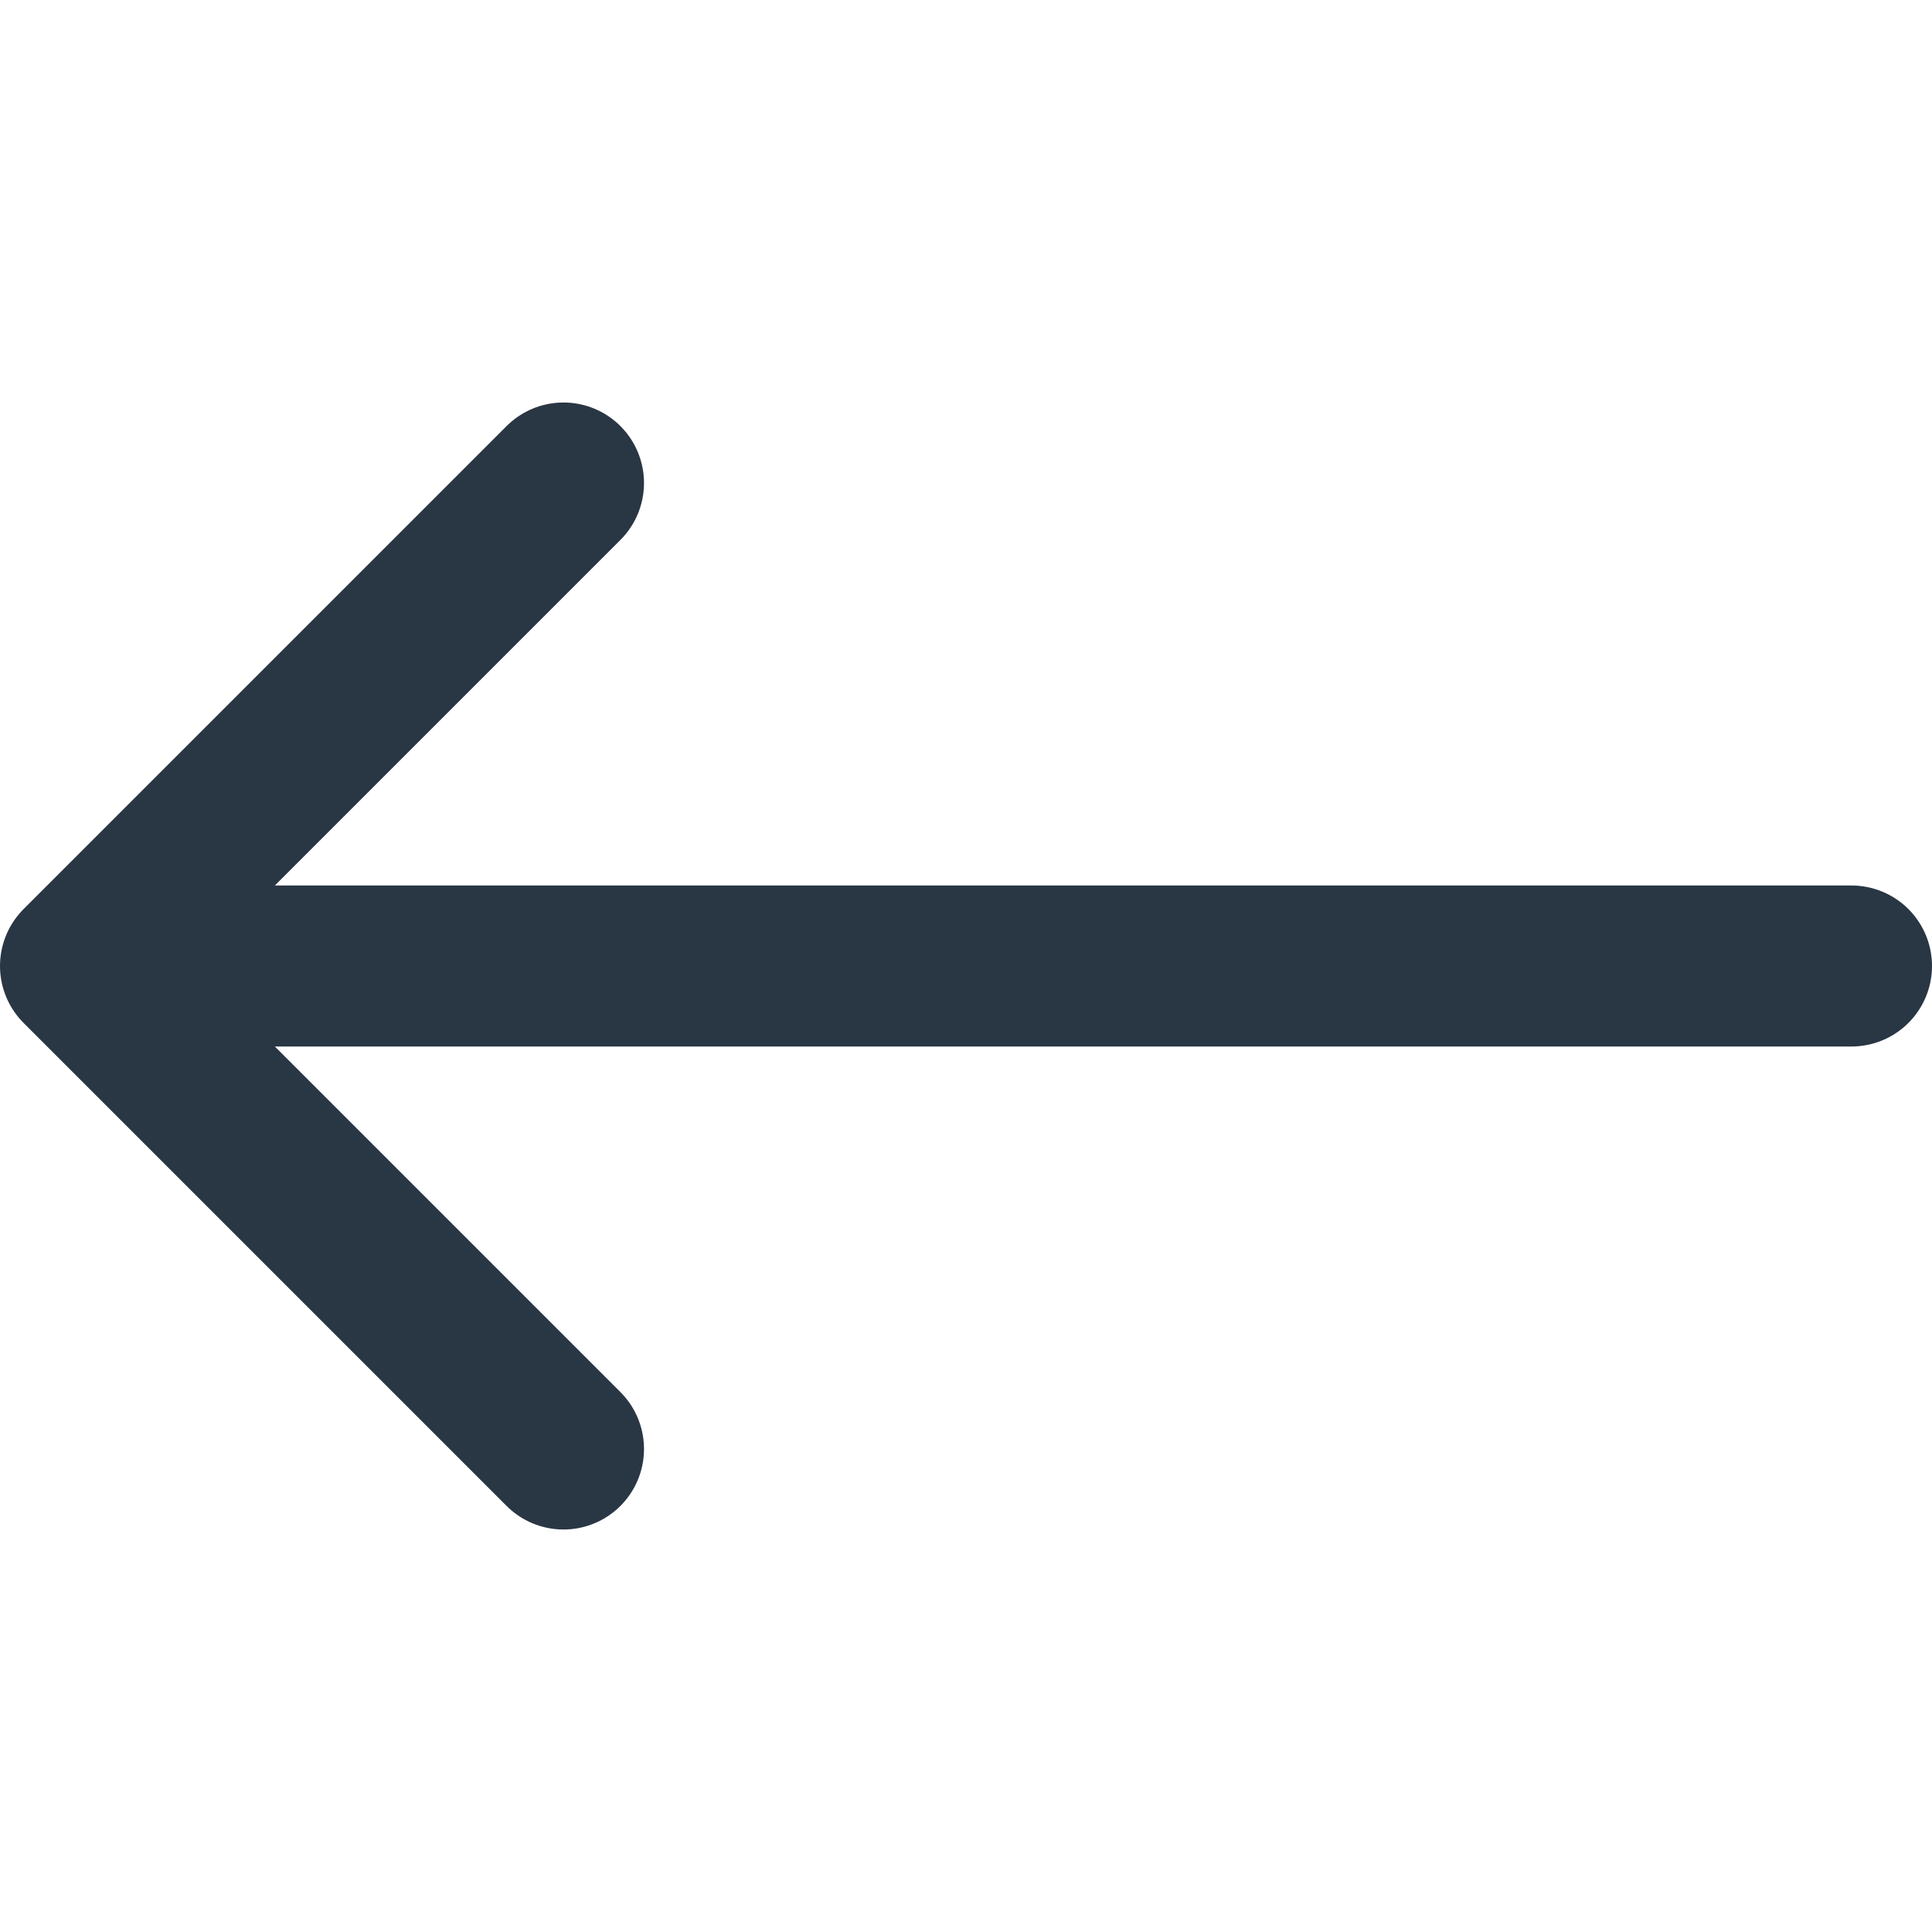 <svg width="24" height="24" viewBox="0 0 24 24" fill="none" xmlns="http://www.w3.org/2000/svg">
<path d="M23 12L1 12M1 12L7 18M1 12L7 6" stroke="#293644" stroke-width="2" stroke-linecap="round" stroke-linejoin="round"/>
</svg>
